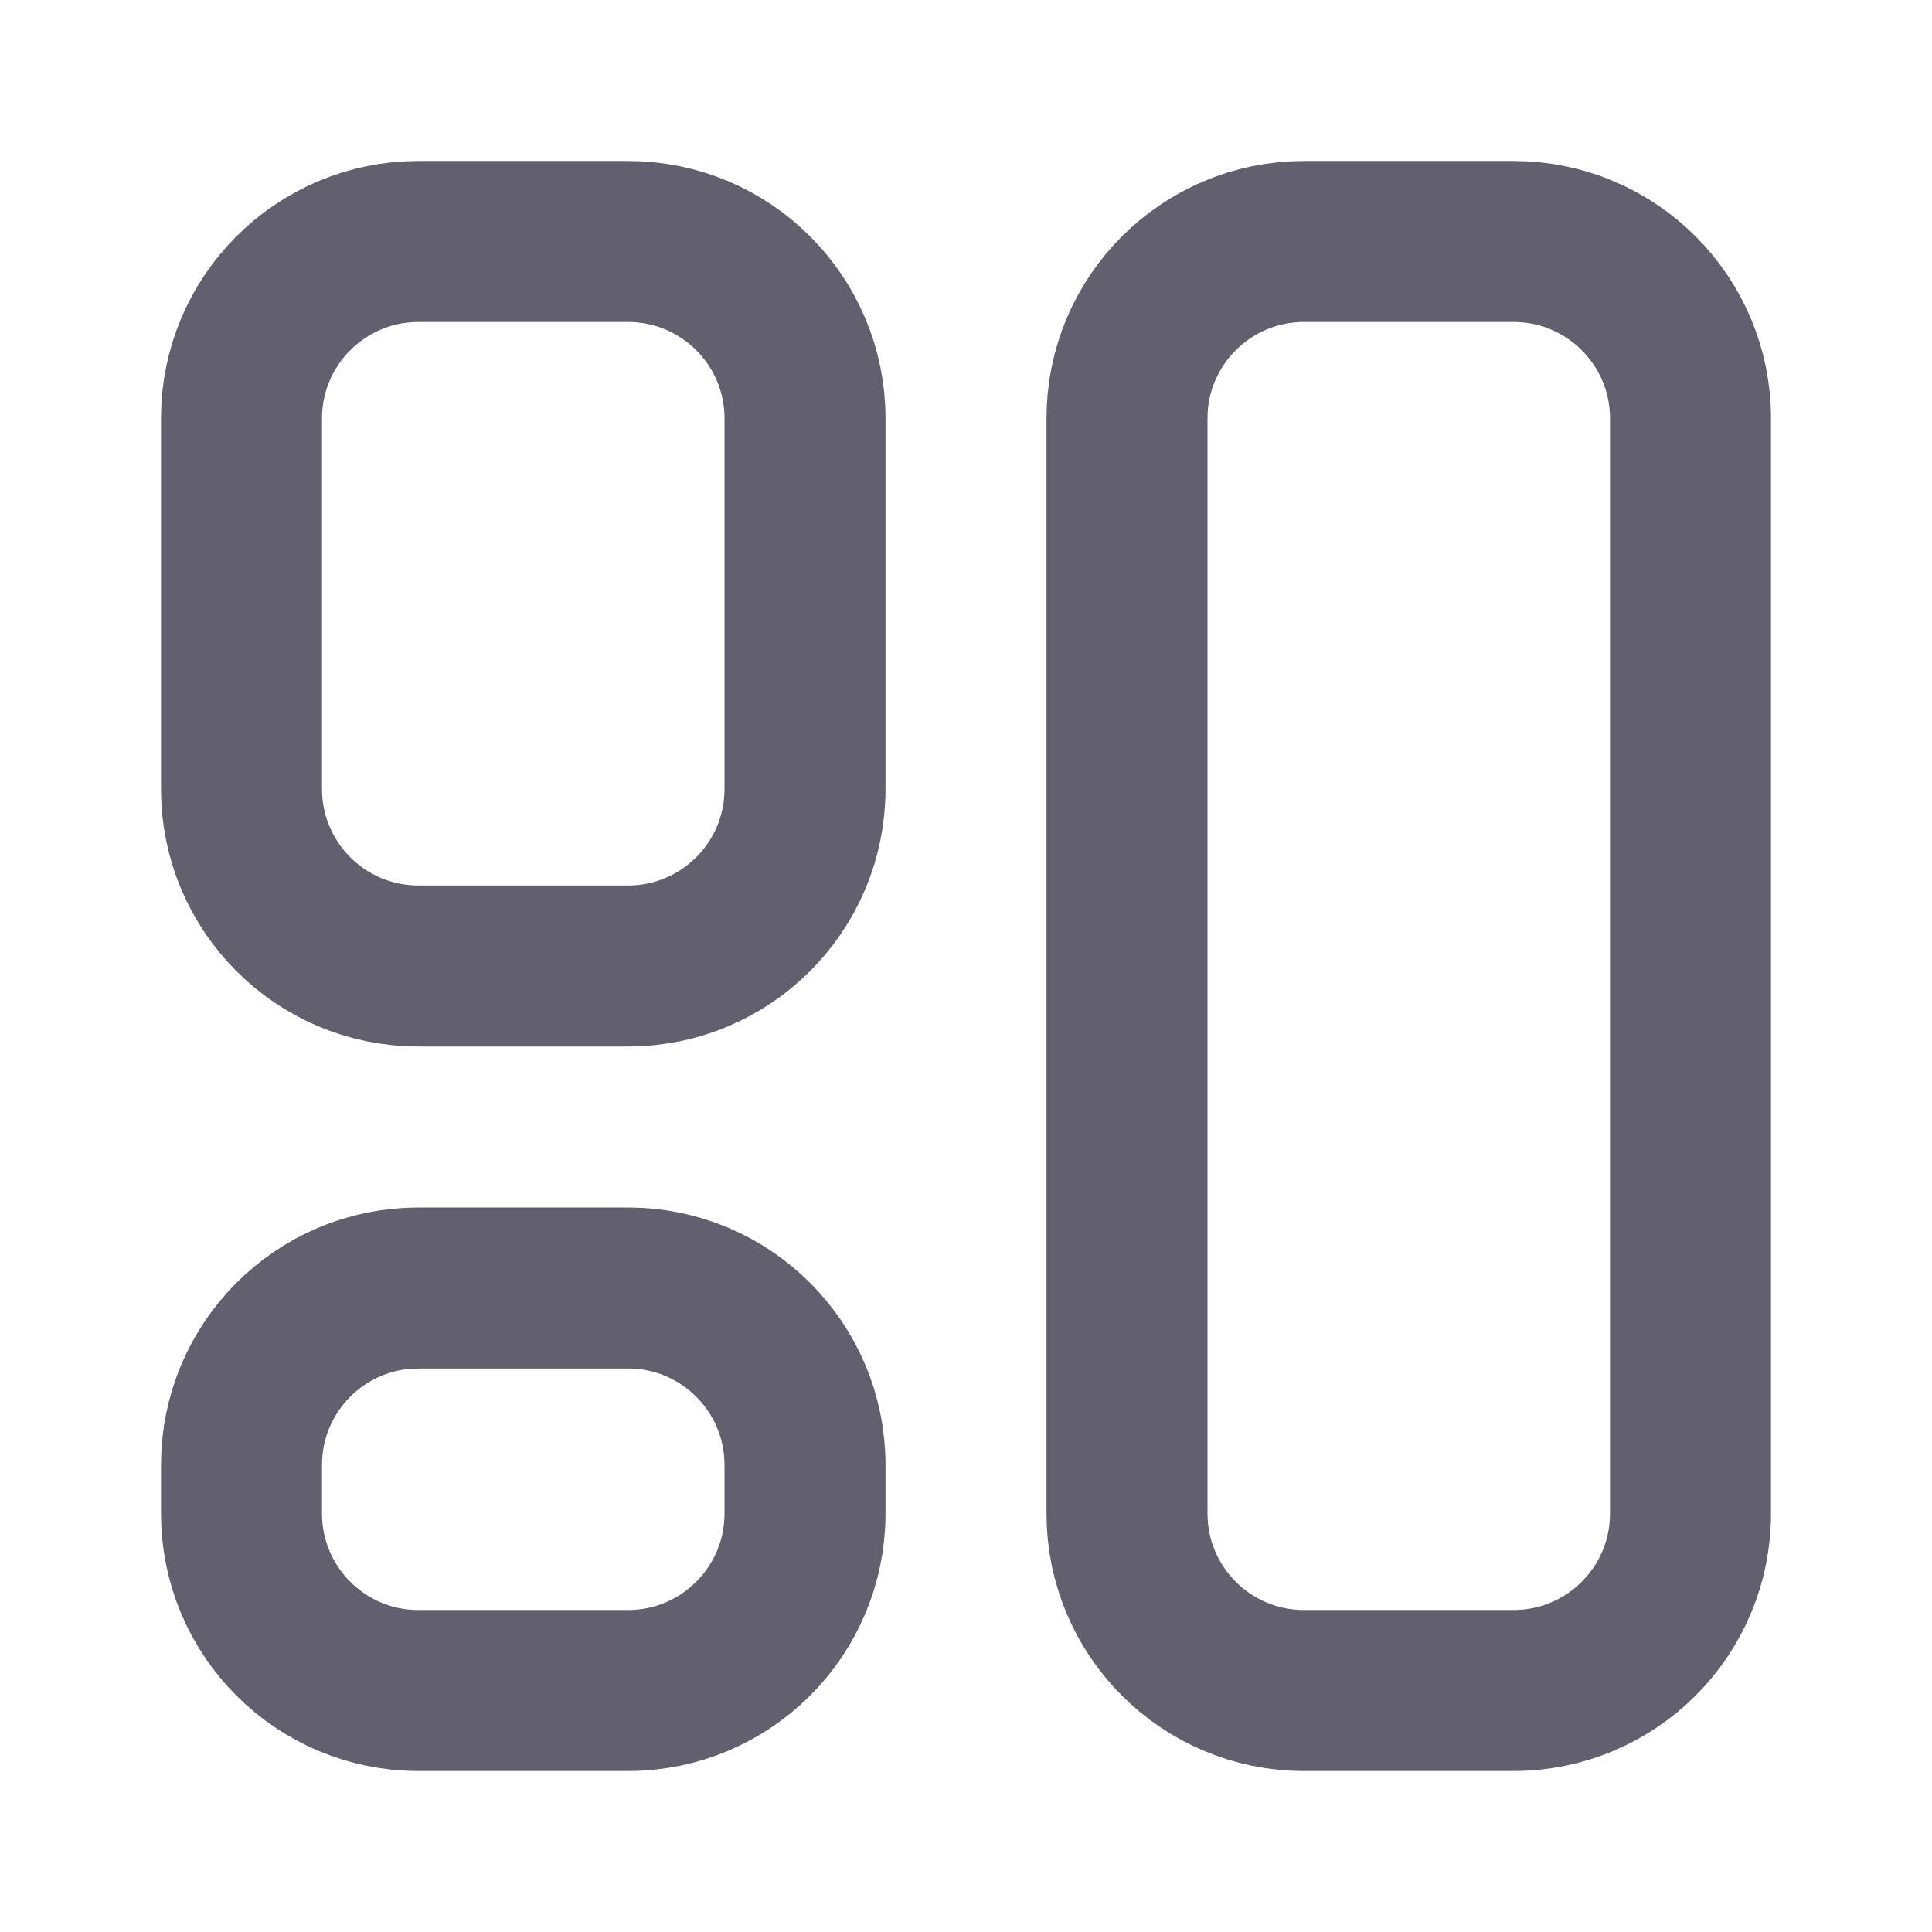 <svg width="18" height="18" viewBox="0 0 18 18" fill="none" xmlns="http://www.w3.org/2000/svg">
<path fill-rule="evenodd" clip-rule="evenodd" d="M5.851 15.75H3.898C2.988 15.75 2.25 15.012 2.25 14.101V13.649C2.25 12.738 2.988 12 3.898 12H5.851C6.762 12 7.5 12.738 7.5 13.649L7.5 14.101C7.5 15.012 6.762 15.75 5.851 15.75Z" stroke="#625F6E" stroke-width="1.5" stroke-linecap="round" stroke-linejoin="round"/>
<path fill-rule="evenodd" clip-rule="evenodd" d="M5.851 9H3.898C2.988 9 2.25 8.262 2.25 7.351L2.25 3.898C2.25 2.988 2.988 2.25 3.898 2.25L5.851 2.25C6.762 2.25 7.5 2.988 7.5 3.898L7.5 7.351C7.5 8.262 6.762 9 5.851 9Z" stroke="#625F6E" stroke-width="1.5" stroke-linecap="round" stroke-linejoin="round"/>
<path fill-rule="evenodd" clip-rule="evenodd" d="M14.101 15.75H12.149C11.238 15.75 10.5 15.012 10.5 14.101L10.5 3.898C10.5 2.988 11.238 2.25 12.149 2.25L14.101 2.25C15.012 2.25 15.75 2.988 15.75 3.898L15.75 14.101C15.75 15.012 15.012 15.75 14.101 15.75Z" stroke="#625F6E" stroke-width="1.5" stroke-linecap="round" stroke-linejoin="round"/>
</svg>
